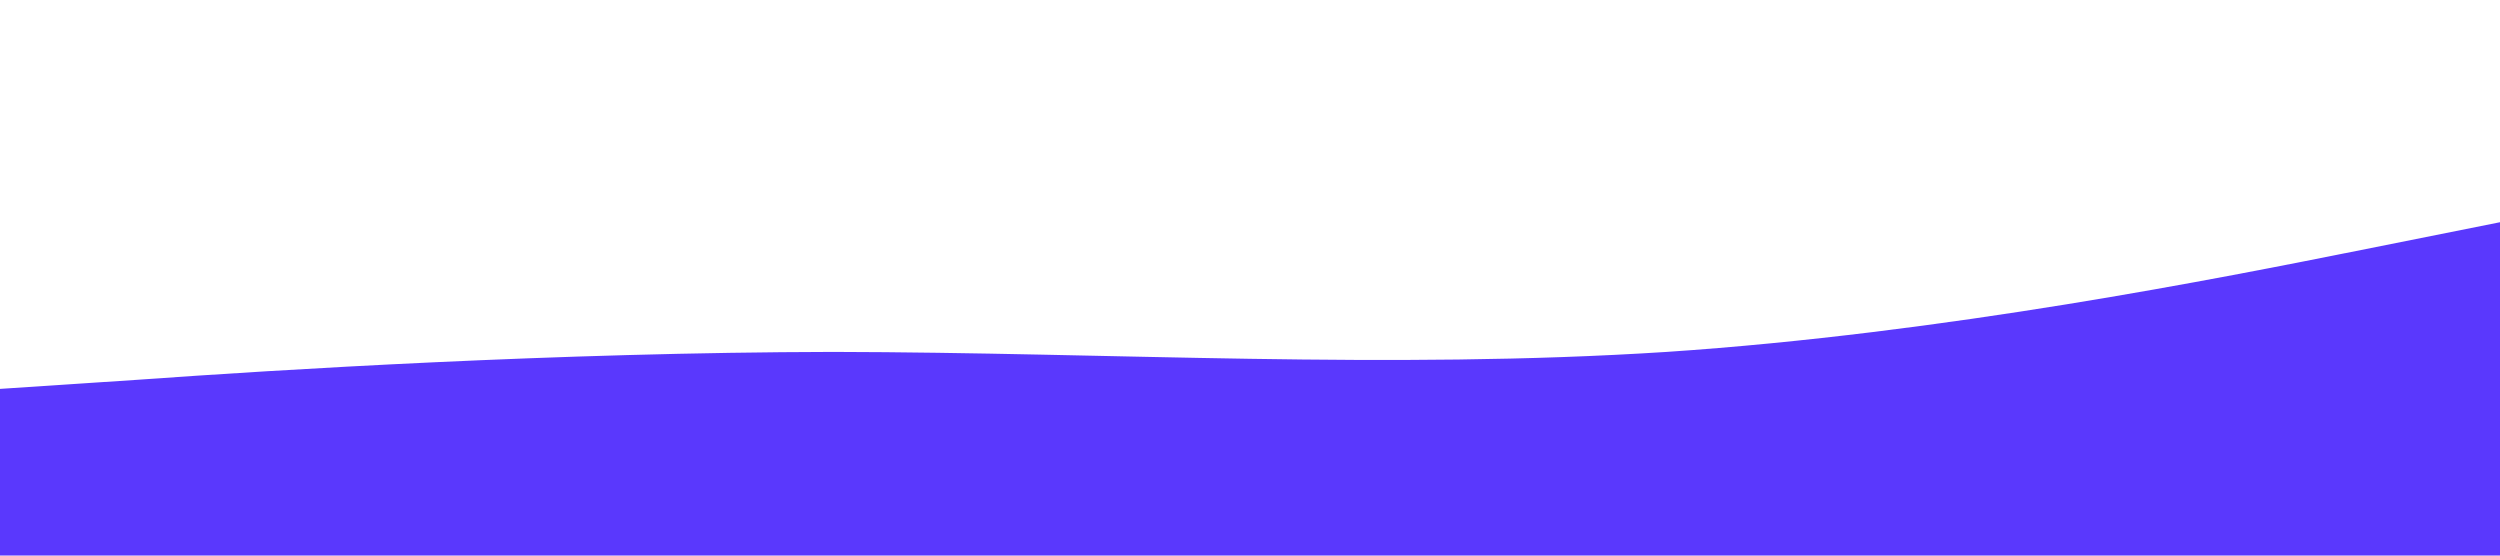 <?xml version="1.0" standalone="no"?><svg xmlns="http://www.w3.org/2000/svg" viewBox="0 0 1440 320"><path fill="#5a38fd" fill-opacity="1" d="M0,224L80,218.7C160,213,320,203,480,202.7C640,203,800,213,960,202.7C1120,192,1280,160,1360,144L1440,128L1440,320L1360,320C1280,320,1120,320,960,320C800,320,640,320,480,320C320,320,160,320,80,320L0,320Z"></path></svg>